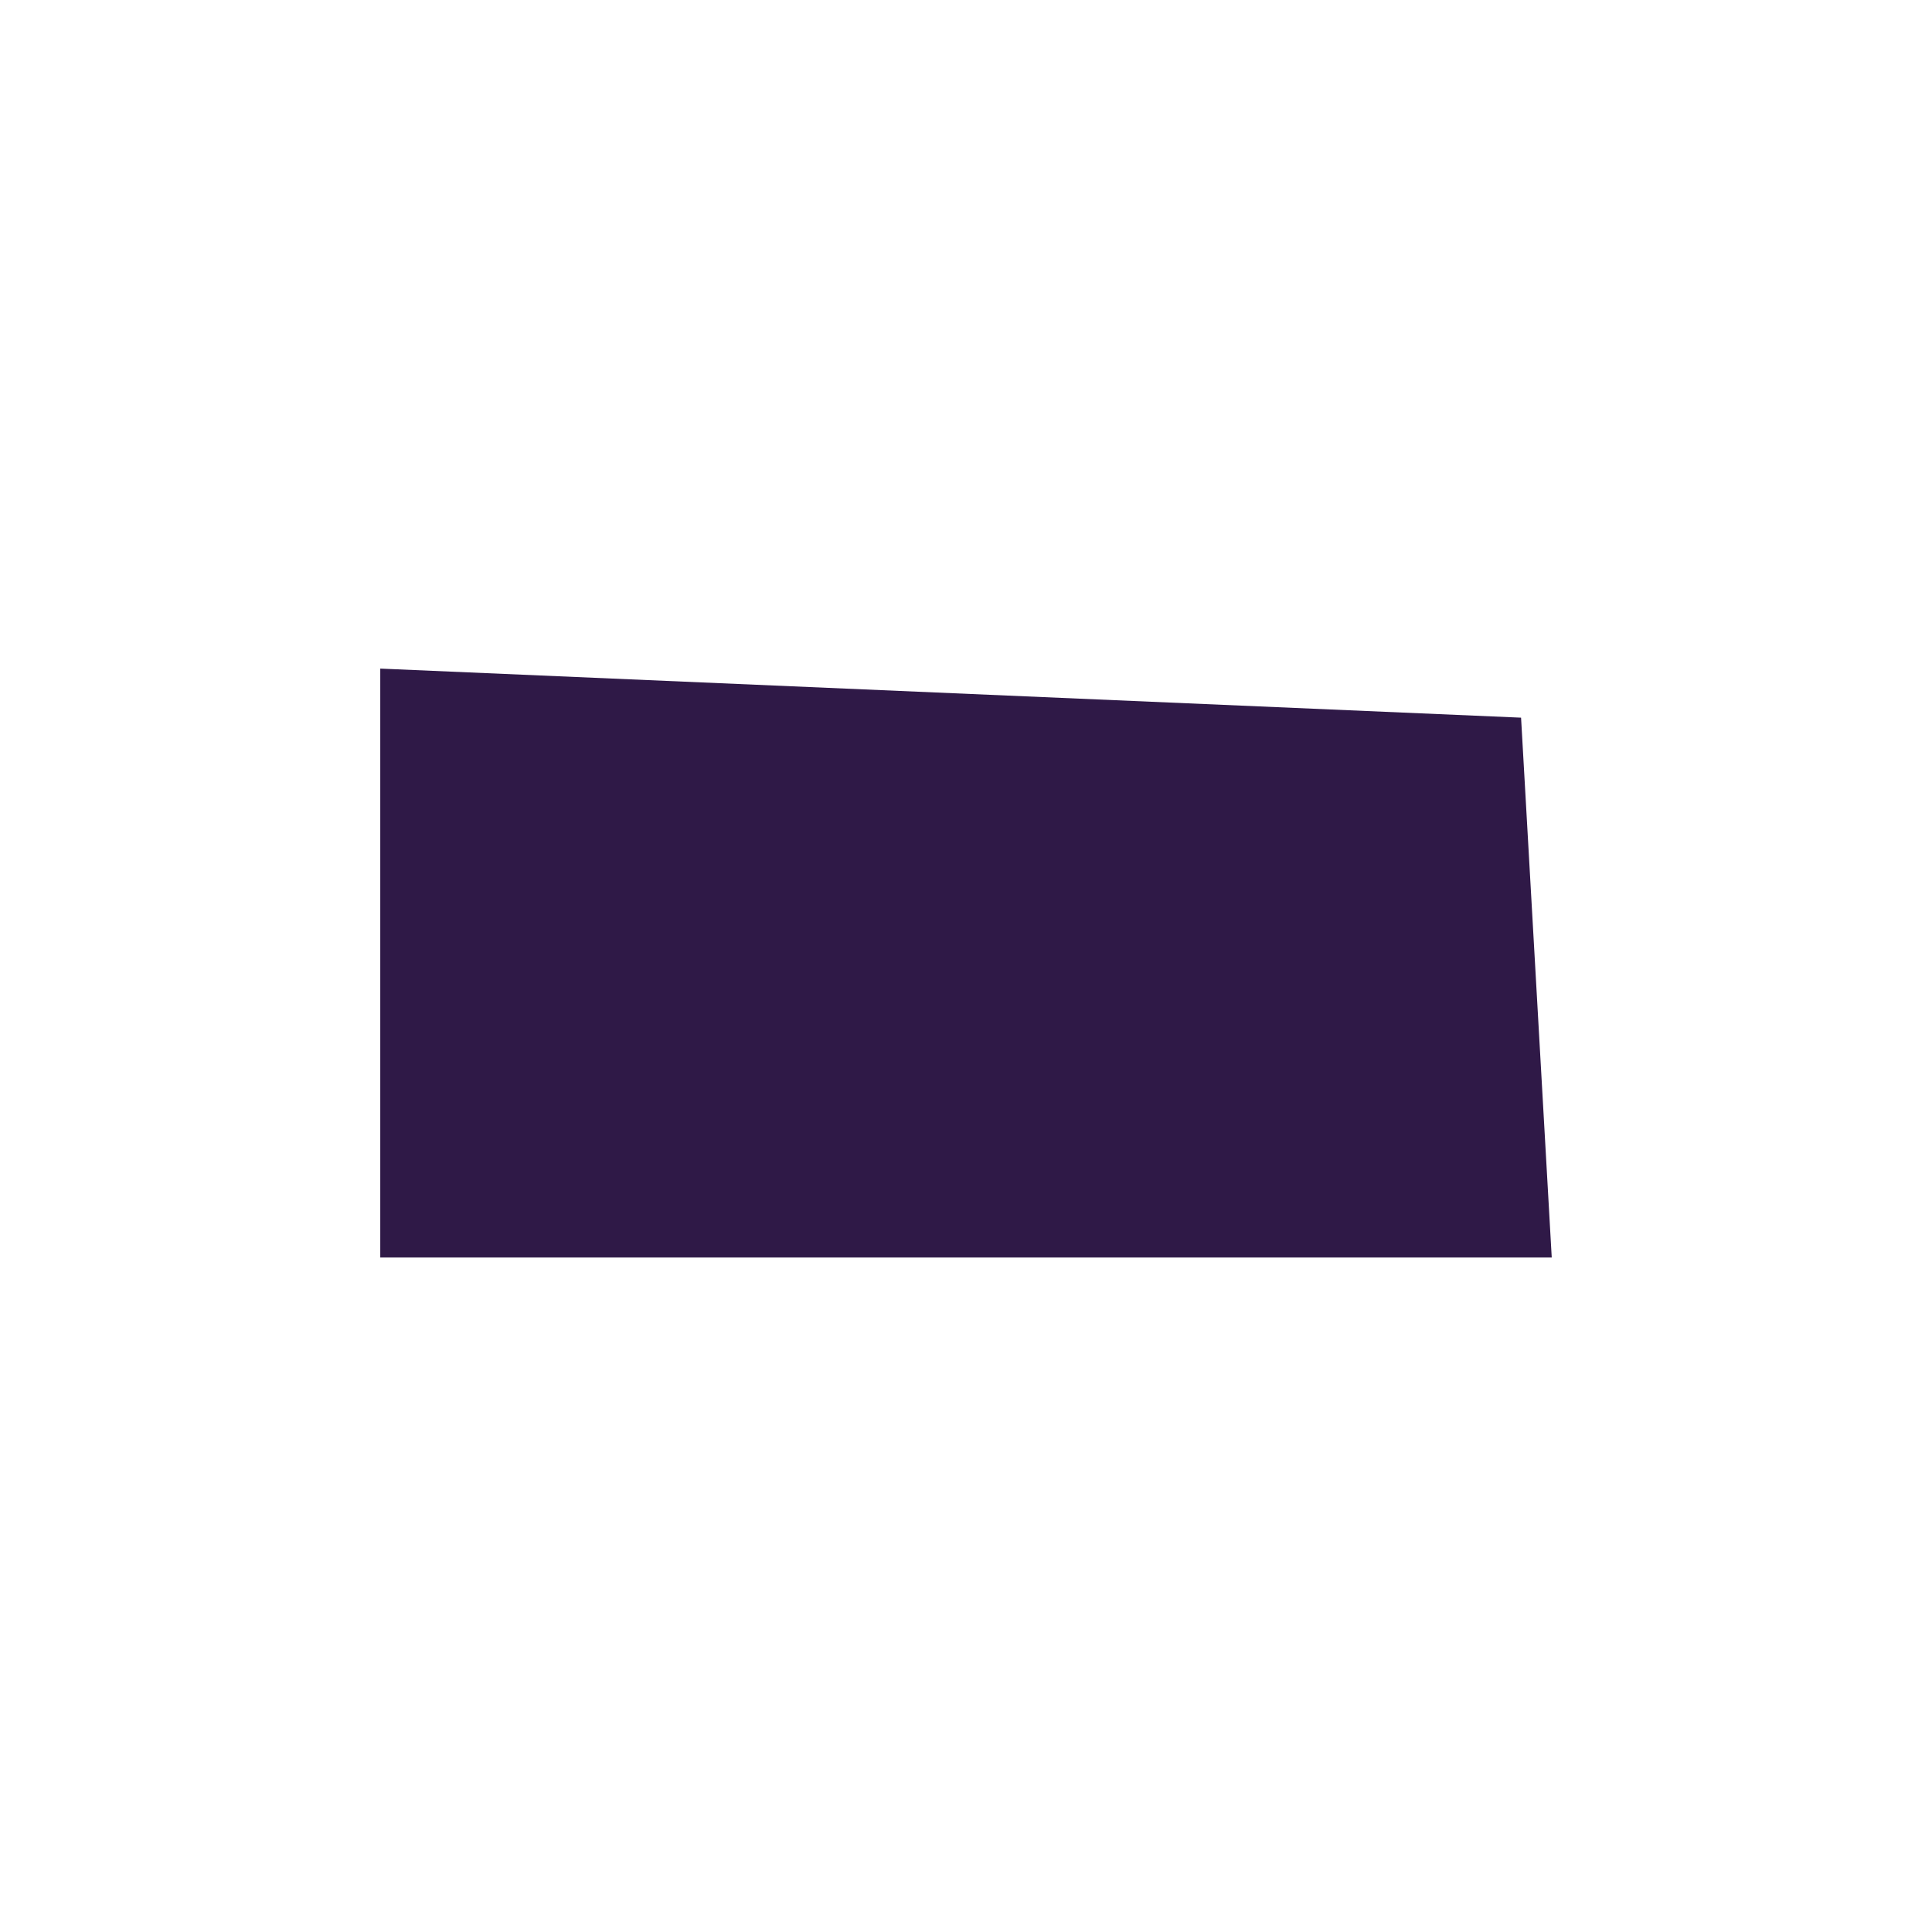 <?xml version="1.0" encoding="utf-8"?>
<!-- Generator: Adobe Illustrator 26.4.1, SVG Export Plug-In . SVG Version: 6.00 Build 0)  -->
<svg version="1.1" id="Layer_1" xmlns="http://www.w3.org/2000/svg" xmlns:xlink="http://www.w3.org/1999/xlink" x="0px" y="0px"
	 viewBox="0 0 31.5 31.4" style="enable-background:new 0 0 31.5 31.4;" xml:space="preserve">
<style type="text/css">
	.st0{fill:#2F1947;}
</style>
<polygon class="st0" points="24.8,11.7 25.3,20.5 6.2,20.5 6.2,10.9 "/>
</svg>
